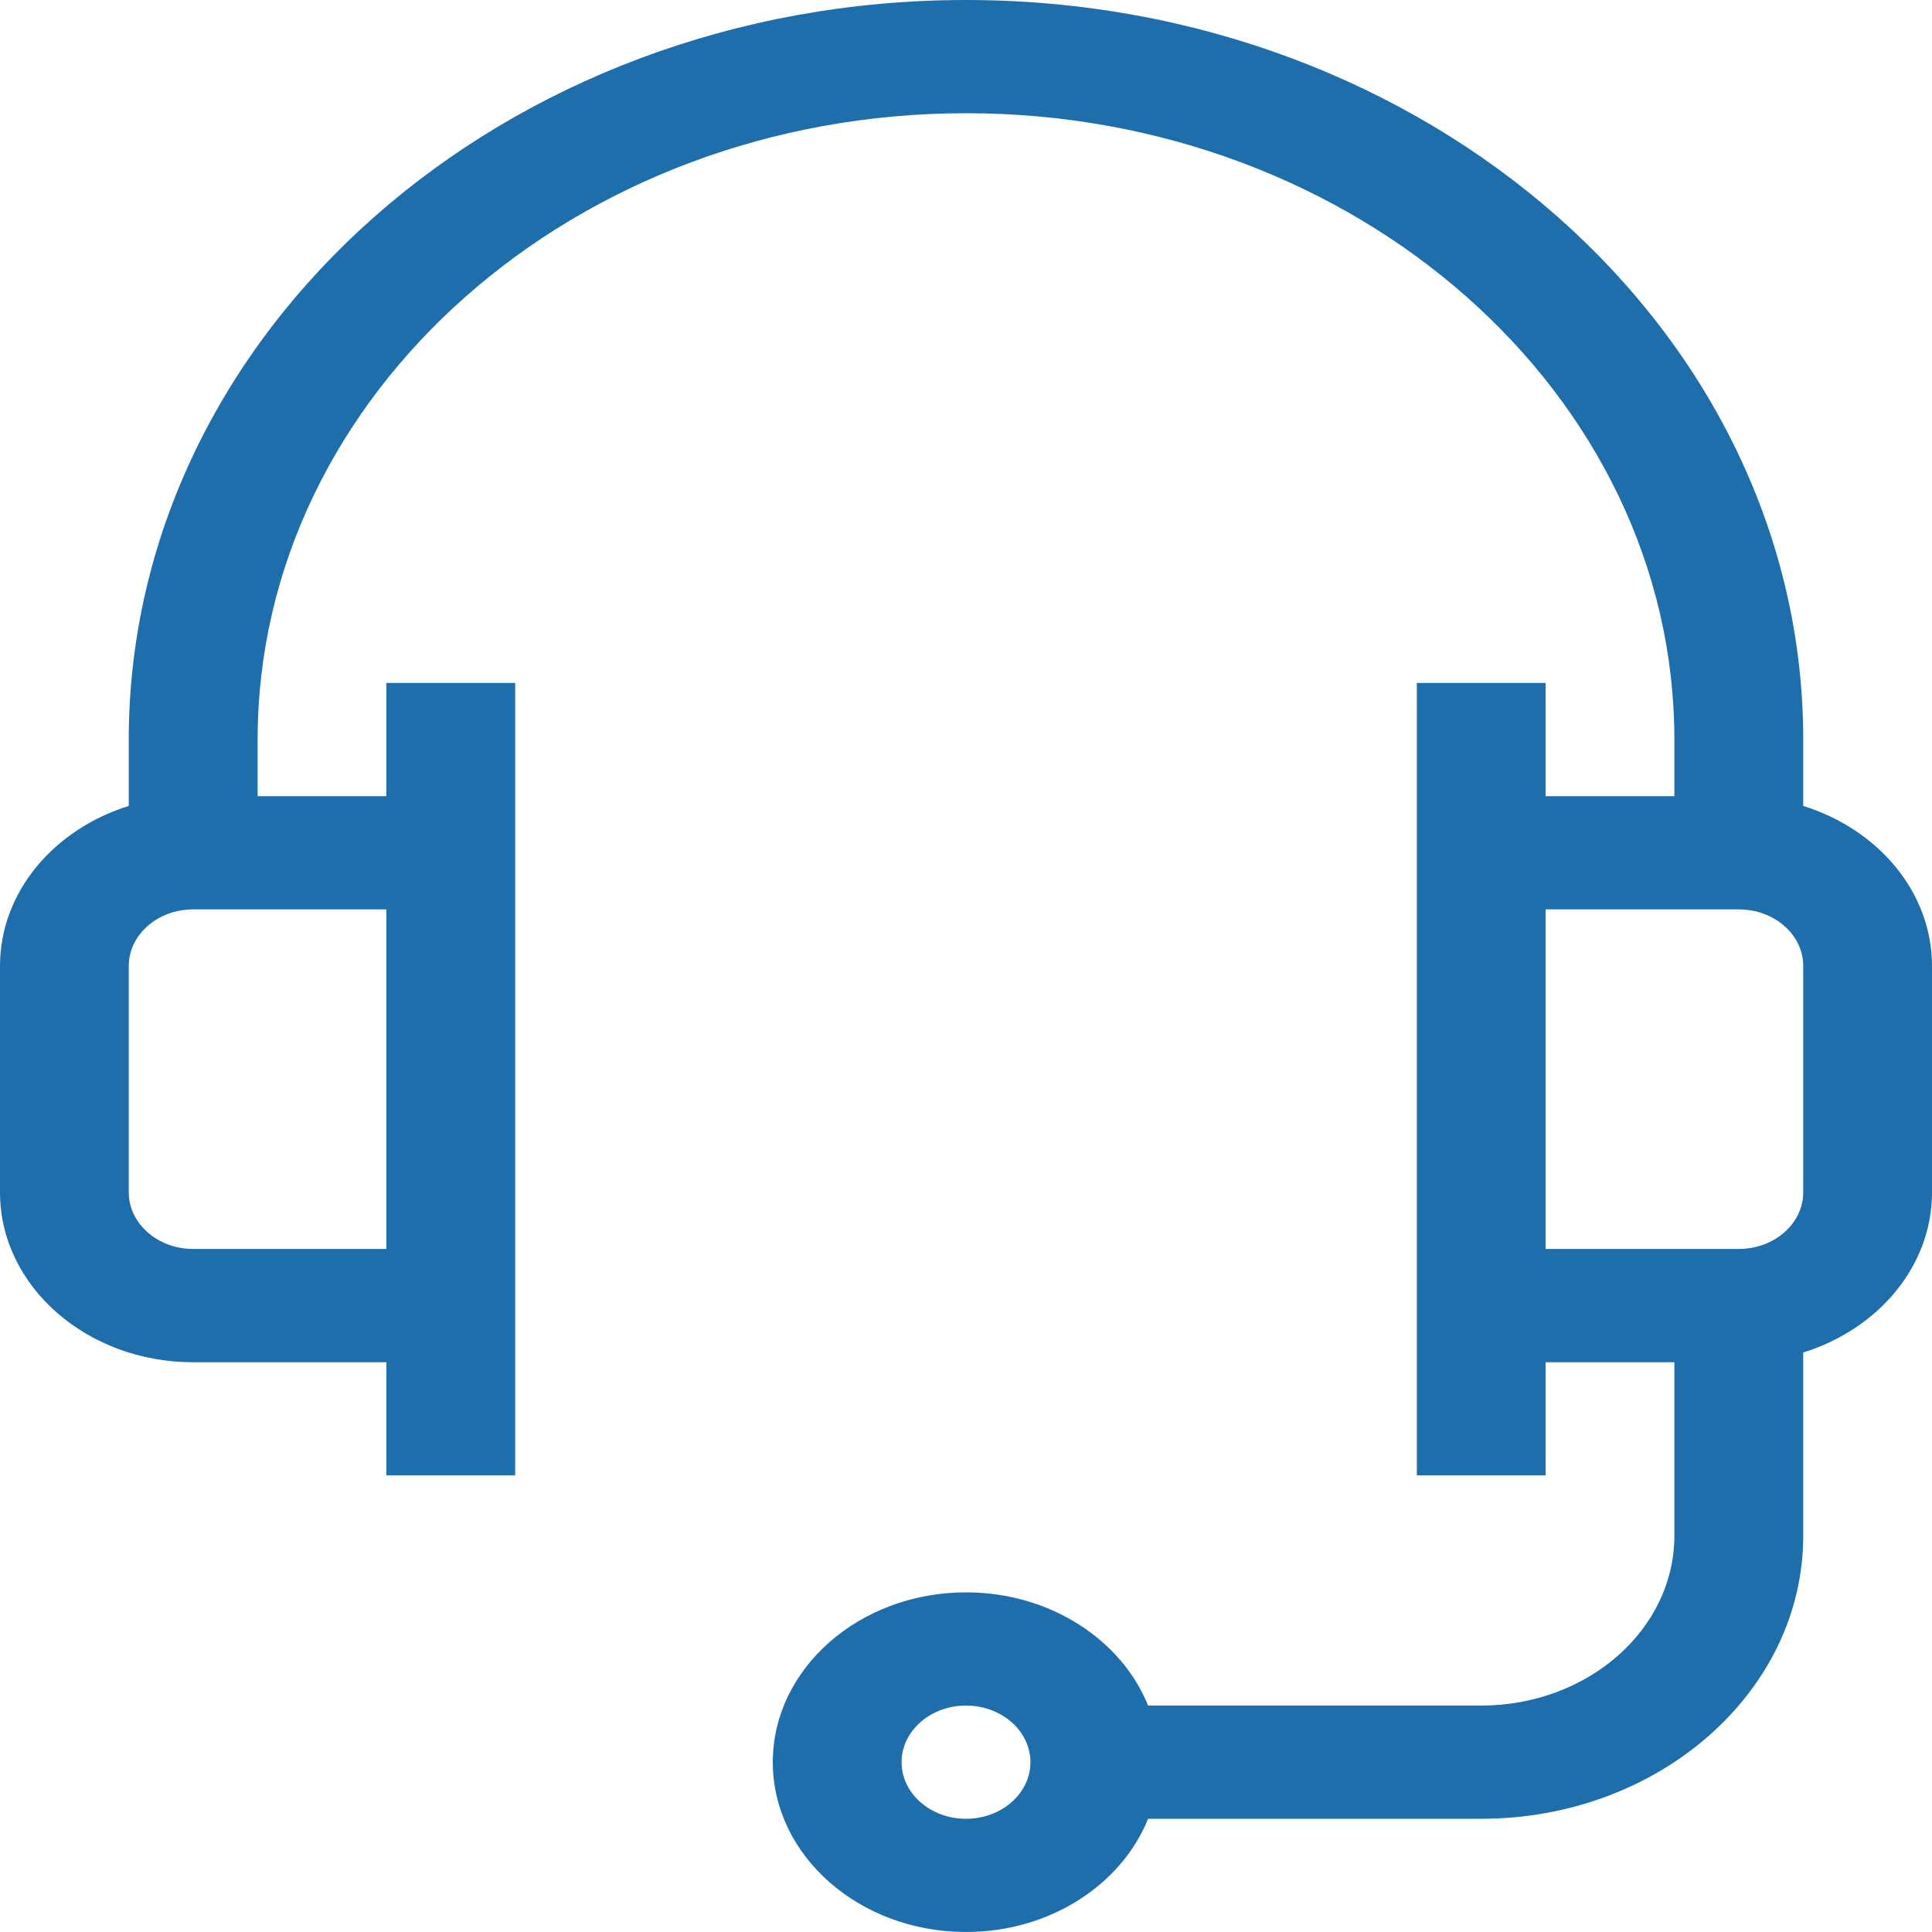 <svg width="20" height="20" viewBox="0 0 20 20" fill="none" xmlns="http://www.w3.org/2000/svg">
<path fill-rule="evenodd" clipRule="evenodd" d="M4 14.102H2C0.897 14.102 0 13.313 0 12.344V10C0 9.236 0.557 8.585 1.333 8.343V7.656C1.333 3.435 5.221 0 10 0C14.779 0 18.667 3.435 18.667 7.656V8.343C19.443 8.585 20 9.236 20 10V12.344C20 13.108 19.443 13.759 18.667 14.001V15.898C18.667 17.514 17.171 18.828 15.333 18.828H11.885C11.61 19.51 10.869 20 10 20C8.897 20 8 19.211 8 18.242C8 17.273 8.897 16.484 10 16.484C10.869 16.484 11.61 16.974 11.885 17.656H15.333C16.436 17.656 17.333 16.868 17.333 15.898V14.102H16V15.273H14.667V7.07H16V8.242H17.333V7.656C17.333 4.081 14.044 1.172 10 1.172C5.956 1.172 2.667 4.081 2.667 7.656V8.242H4V7.07H5.333V15.273H4V14.102ZM9.333 18.242C9.333 18.565 9.632 18.828 10 18.828C10.368 18.828 10.667 18.565 10.667 18.242C10.667 17.919 10.368 17.656 10 17.656C9.632 17.656 9.333 17.919 9.333 18.242ZM18.667 10V12.343C18.667 12.666 18.368 12.929 18 12.929H16V9.414H18C18.368 9.414 18.667 9.676 18.667 10ZM2 9.414C1.632 9.414 1.333 9.676 1.333 10V12.343C1.333 12.666 1.632 12.929 2 12.929H4V9.414H2Z" fill="#1F6EAC"/>
</svg>
